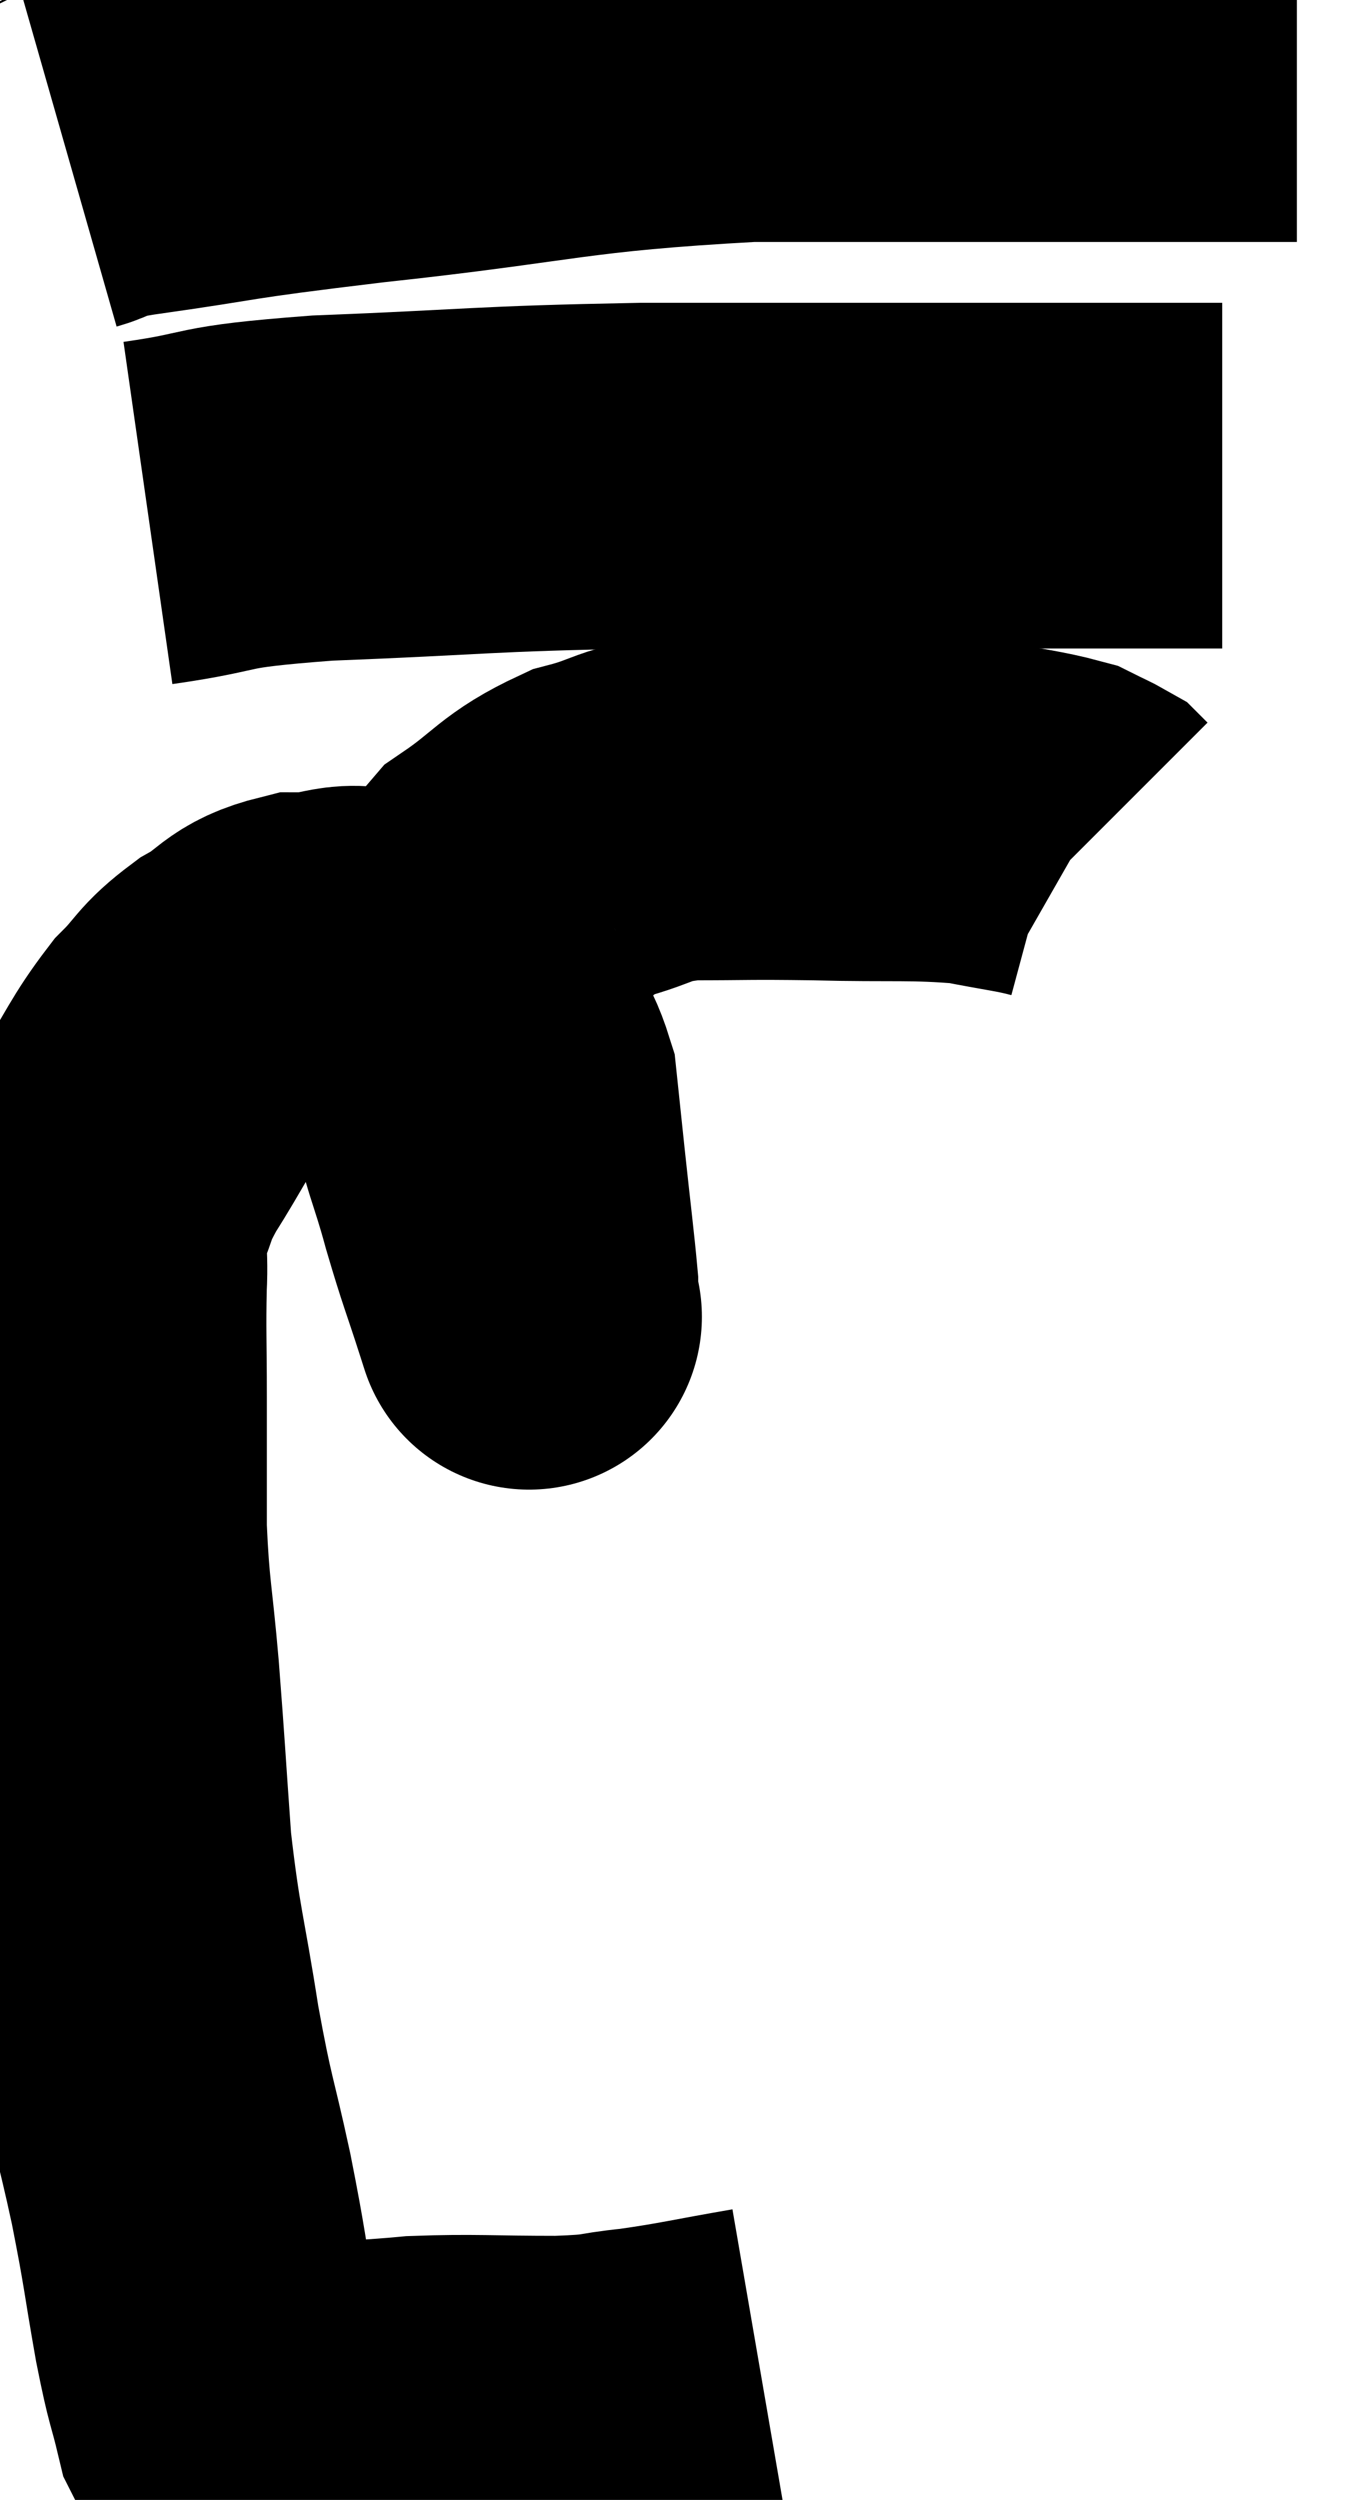 <svg xmlns="http://www.w3.org/2000/svg" viewBox="7.94 6.92 19.76 36.16" width="19.76" height="36.16"><path d="M 18.96 41.34 C 18.09 41.49, 17.955 41.535, 17.22 41.64 C 16.62 41.7, 16.83 41.73, 16.02 41.76 C 15 41.76, 14.805 41.73, 13.98 41.76 C 13.35 41.82, 13.2 41.805, 12.72 41.88 C 12.39 41.97, 12.33 42.015, 12.06 42.06 C 11.85 42.06, 11.745 42.06, 11.64 42.06 C 11.64 42.06, 11.64 42.06, 11.64 42.06 C 11.64 42.06, 11.745 42.105, 11.64 42.06 C 11.43 41.97, 11.4 42.24, 11.22 41.88 C 11.07 41.25, 11.085 41.445, 10.92 40.62 C 10.74 39.6, 10.77 39.645, 10.56 38.58 C 10.32 37.47, 10.305 37.59, 10.08 36.36 C 9.87 35.01, 9.81 34.965, 9.66 33.66 C 9.57 32.4, 9.57 32.295, 9.48 31.14 C 9.39 30.09, 9.345 30.045, 9.3 29.04 C 9.3 28.08, 9.3 28.005, 9.3 27.12 C 9.3 26.31, 9.285 26.175, 9.3 25.5 C 9.33 24.96, 9.24 24.93, 9.36 24.42 C 9.57 23.94, 9.465 24.03, 9.78 23.46 C 10.2 22.8, 10.23 22.65, 10.62 22.14 C 10.98 21.78, 10.92 21.735, 11.34 21.42 C 11.82 21.15, 11.76 21.015, 12.3 20.88 C 12.9 20.88, 12.9 20.67, 13.5 20.88 C 14.1 21.3, 14.265 21.27, 14.7 21.72 C 14.97 22.2, 15.075 22.155, 15.24 22.68 C 15.3 23.25, 15.285 23.115, 15.36 23.82 C 15.45 24.66, 15.495 25.005, 15.54 25.5 C 15.54 25.65, 15.54 25.725, 15.54 25.8 C 15.54 25.8, 15.54 25.8, 15.54 25.8 C 15.54 25.8, 15.66 26.175, 15.54 25.8 C 15.3 25.05, 15.285 25.065, 15.06 24.3 C 14.85 23.52, 14.745 23.4, 14.64 22.74 C 14.64 22.2, 14.64 22.065, 14.64 21.66 C 14.64 21.39, 14.505 21.57, 14.64 21.12 C 14.91 20.49, 14.715 20.4, 15.18 19.86 C 15.84 19.41, 15.825 19.275, 16.5 18.96 C 17.19 18.78, 17.07 18.69, 17.88 18.6 C 18.81 18.6, 18.705 18.585, 19.74 18.6 C 20.88 18.63, 21.15 18.585, 22.02 18.66 C 22.62 18.78, 22.83 18.795, 23.22 18.9 C 23.4 18.99, 23.475 19.02, 23.58 19.08 L 23.64 19.14" fill="none" stroke="black" stroke-width="5"></path><path d="M 10.08 14.34 C 11.34 14.16, 10.815 14.115, 12.6 13.98 C 14.91 13.89, 14.835 13.845, 17.22 13.8 C 19.68 13.8, 20.085 13.8, 22.14 13.8 C 23.79 13.8, 24.57 13.8, 25.44 13.8 L 25.62 13.8" fill="none" stroke="black" stroke-width="5"></path><path d="M 8.94 9.24 C 9.36 9.12, 8.715 9.18, 9.78 9 C 11.49 8.76, 10.95 8.79, 13.2 8.52 C 15.99 8.22, 16.05 8.07, 18.78 7.92 C 21.45 7.92, 22.14 7.92, 24.12 7.92 C 25.41 7.92, 26.055 7.92, 26.7 7.92 L 26.7 7.92" fill="none" stroke="black" stroke-width="5"></path></svg>